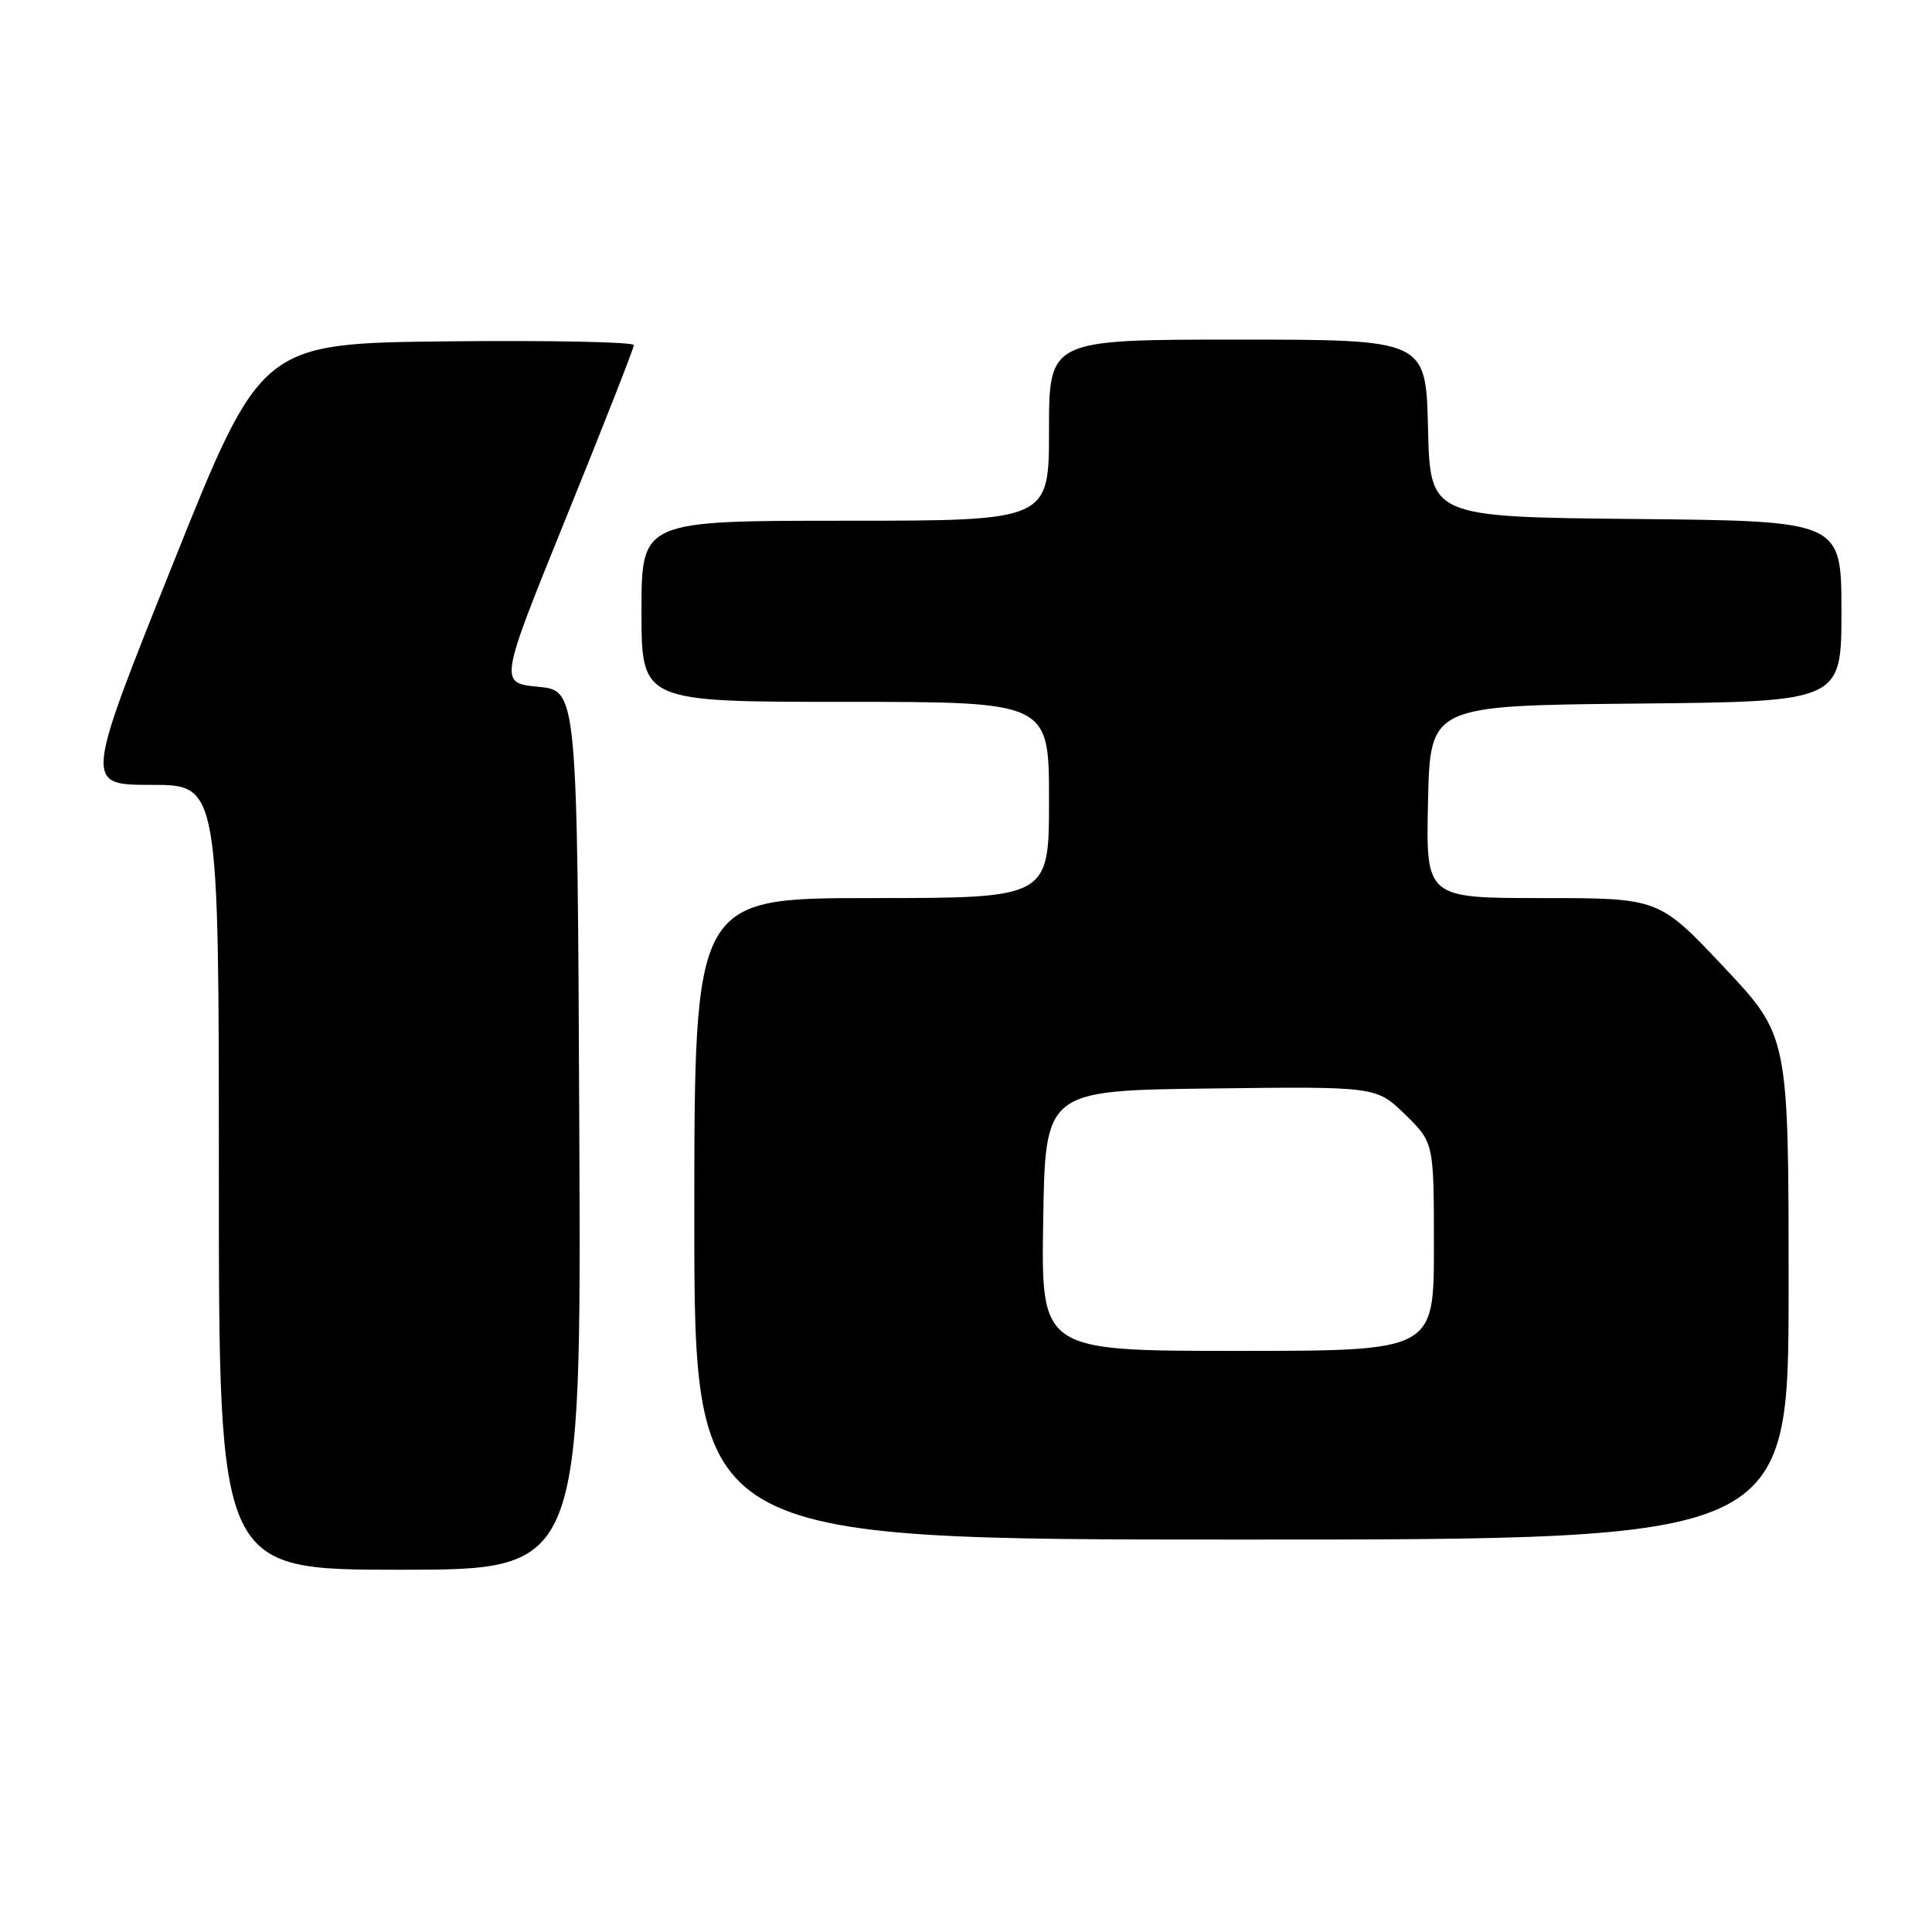 <?xml version="1.0" encoding="UTF-8" standalone="no"?>
<!DOCTYPE svg PUBLIC "-//W3C//DTD SVG 1.1//EN" "http://www.w3.org/Graphics/SVG/1.1/DTD/svg11.dtd" >
<svg xmlns="http://www.w3.org/2000/svg" xmlns:xlink="http://www.w3.org/1999/xlink" version="1.1" viewBox="0 0 256 256">
 <g >
 <path fill="currentColor"
d=" M 76.76 149.75 C 76.50 91.50 76.50 91.50 71.31 91.00 C 66.13 90.50 66.13 90.50 75.05 68.50 C 79.96 56.40 83.98 46.15 83.99 45.73 C 83.99 45.31 72.89 45.09 59.31 45.23 C 34.61 45.50 34.61 45.50 22.90 74.75 C 11.18 104.00 11.18 104.00 20.09 104.00 C 29.00 104.00 29.00 104.00 29.00 156.00 C 29.00 208.00 29.00 208.00 53.01 208.00 C 77.02 208.00 77.02 208.00 76.76 149.75 Z  M 237.00 170.63 C 237.00 137.26 237.00 137.26 228.41 128.13 C 219.81 119.00 219.81 119.00 204.38 119.00 C 188.94 119.00 188.94 119.00 189.22 106.25 C 189.50 93.50 189.50 93.50 216.75 93.23 C 244.00 92.97 244.00 92.97 244.00 81.00 C 244.00 69.03 244.00 69.03 216.75 68.77 C 189.50 68.50 189.50 68.50 189.22 56.75 C 188.94 45.00 188.94 45.00 163.97 45.00 C 139.00 45.00 139.00 45.00 139.00 57.00 C 139.00 69.00 139.00 69.00 112.00 69.00 C 85.00 69.00 85.00 69.00 85.00 81.00 C 85.00 93.00 85.00 93.00 112.00 93.00 C 139.00 93.00 139.00 93.00 139.00 106.00 C 139.00 119.00 139.00 119.00 115.50 119.00 C 92.00 119.00 92.00 119.00 92.00 161.50 C 92.00 204.00 92.00 204.00 164.50 204.00 C 237.00 204.00 237.00 204.00 237.00 170.63 Z  M 138.23 161.75 C 138.50 144.50 138.50 144.50 160.44 144.23 C 182.37 143.96 182.37 143.96 186.19 147.68 C 190.00 151.41 190.00 151.41 190.00 165.20 C 190.00 179.00 190.00 179.00 163.98 179.00 C 137.95 179.00 137.95 179.00 138.23 161.75 Z "/>
</g>
</svg>